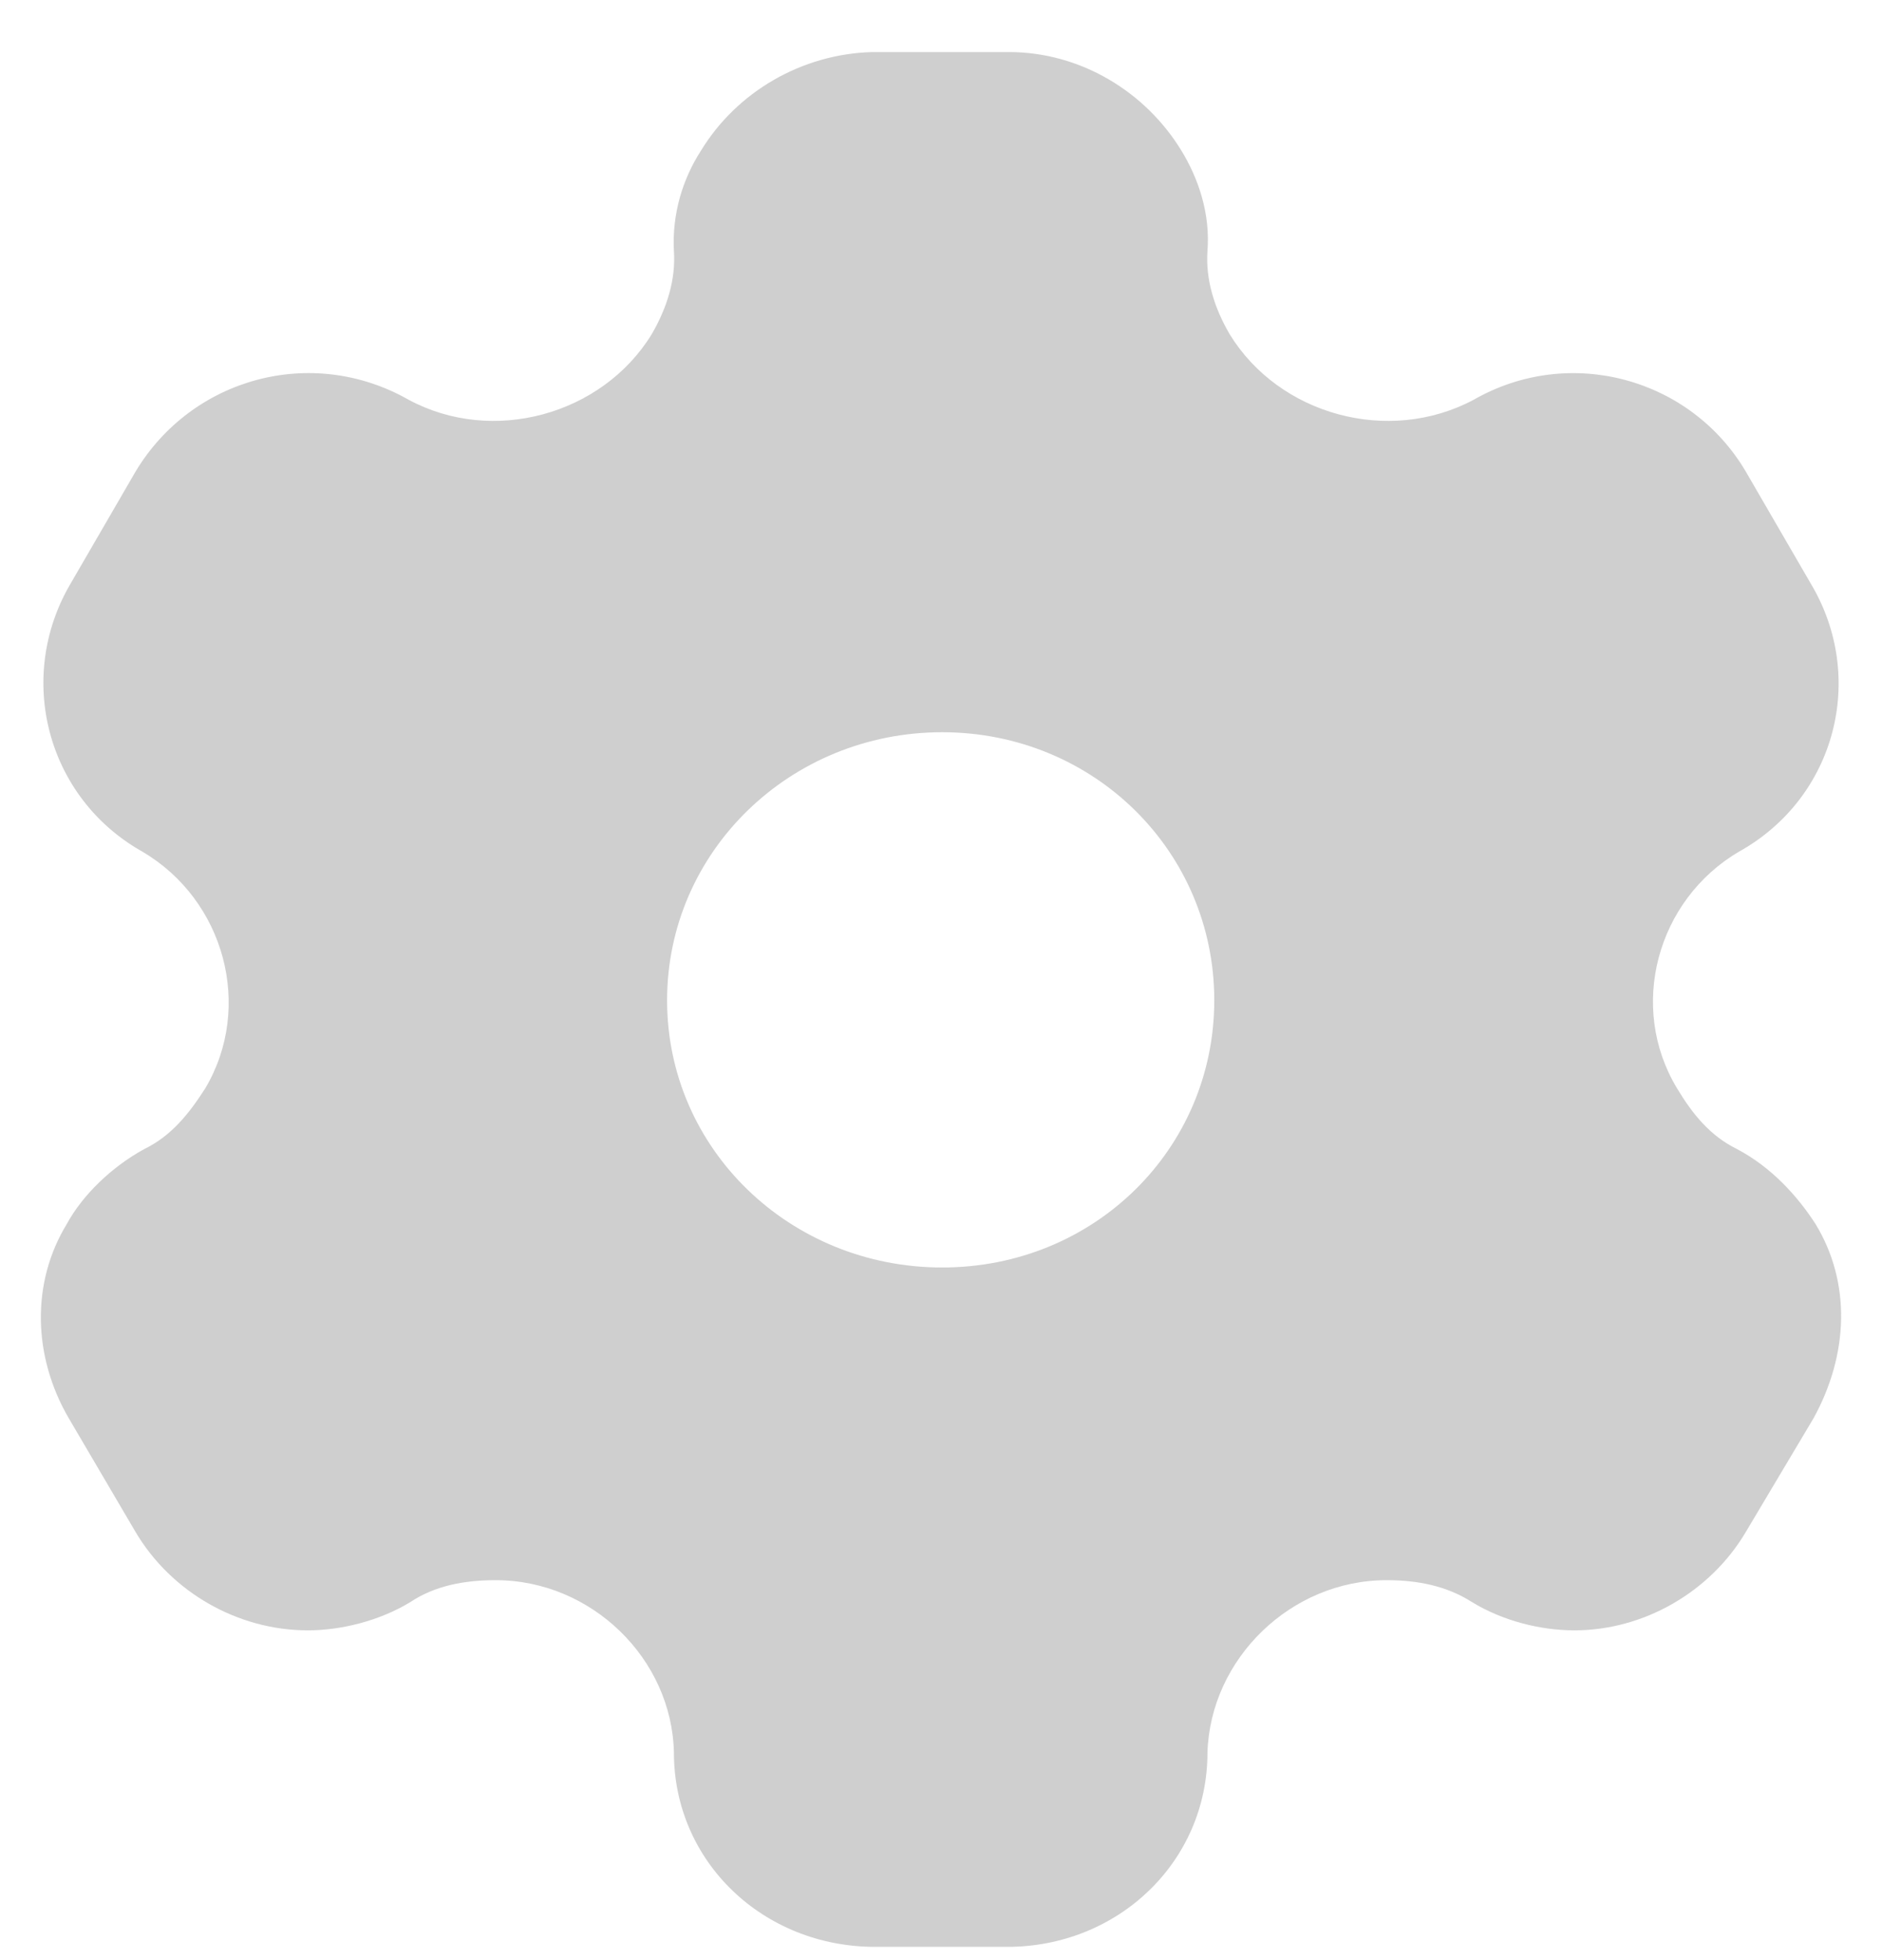 <svg width="24" height="25" viewBox="0 0 24 25" fill="none" xmlns="http://www.w3.org/2000/svg">
<path d="M12.866 0.664C13.78 0.664 14.608 1.171 15.065 1.92C15.287 2.283 15.435 2.73 15.398 3.201C15.373 3.563 15.484 3.926 15.682 4.264C16.312 5.291 17.707 5.678 18.794 5.098C20.017 4.398 21.56 4.82 22.264 6.016L23.091 7.442C23.807 8.638 23.412 10.173 22.177 10.862C21.128 11.478 20.758 12.843 21.387 13.882C21.584 14.209 21.807 14.487 22.152 14.656C22.585 14.885 22.918 15.248 23.152 15.611C23.609 16.36 23.573 17.278 23.128 18.087L22.264 19.538C21.807 20.311 20.955 20.794 20.078 20.794C19.646 20.794 19.164 20.674 18.769 20.432C18.448 20.227 18.078 20.154 17.683 20.154C16.46 20.154 15.435 21.157 15.398 22.353C15.398 23.743 14.262 24.831 12.842 24.831H11.162C9.73 24.831 8.594 23.743 8.594 22.353C8.569 21.157 7.544 20.154 6.321 20.154C5.914 20.154 5.543 20.227 5.235 20.432C4.839 20.674 4.346 20.794 3.926 20.794C3.037 20.794 2.185 20.311 1.728 19.538L0.876 18.087C0.419 17.302 0.395 16.36 0.852 15.611C1.049 15.248 1.419 14.885 1.839 14.656C2.185 14.487 2.407 14.209 2.617 13.882C3.234 12.843 2.864 11.478 1.815 10.862C0.592 10.173 0.197 8.638 0.901 7.442L1.728 6.016C2.444 4.82 3.975 4.397 5.21 5.098C6.284 5.678 7.68 5.291 8.31 4.264C8.507 3.926 8.619 3.563 8.594 3.201C8.569 2.73 8.705 2.283 8.94 1.92C9.397 1.171 10.224 0.688 11.125 0.664H12.866ZM12.015 9.339C10.076 9.339 8.507 10.862 8.507 12.759C8.507 14.656 10.076 16.166 12.015 16.166C13.953 16.166 15.484 14.656 15.485 12.759C15.485 10.862 13.953 9.34 12.015 9.339Z" fill="#AAAAAA" fill-opacity="0.56"/>
</svg>
